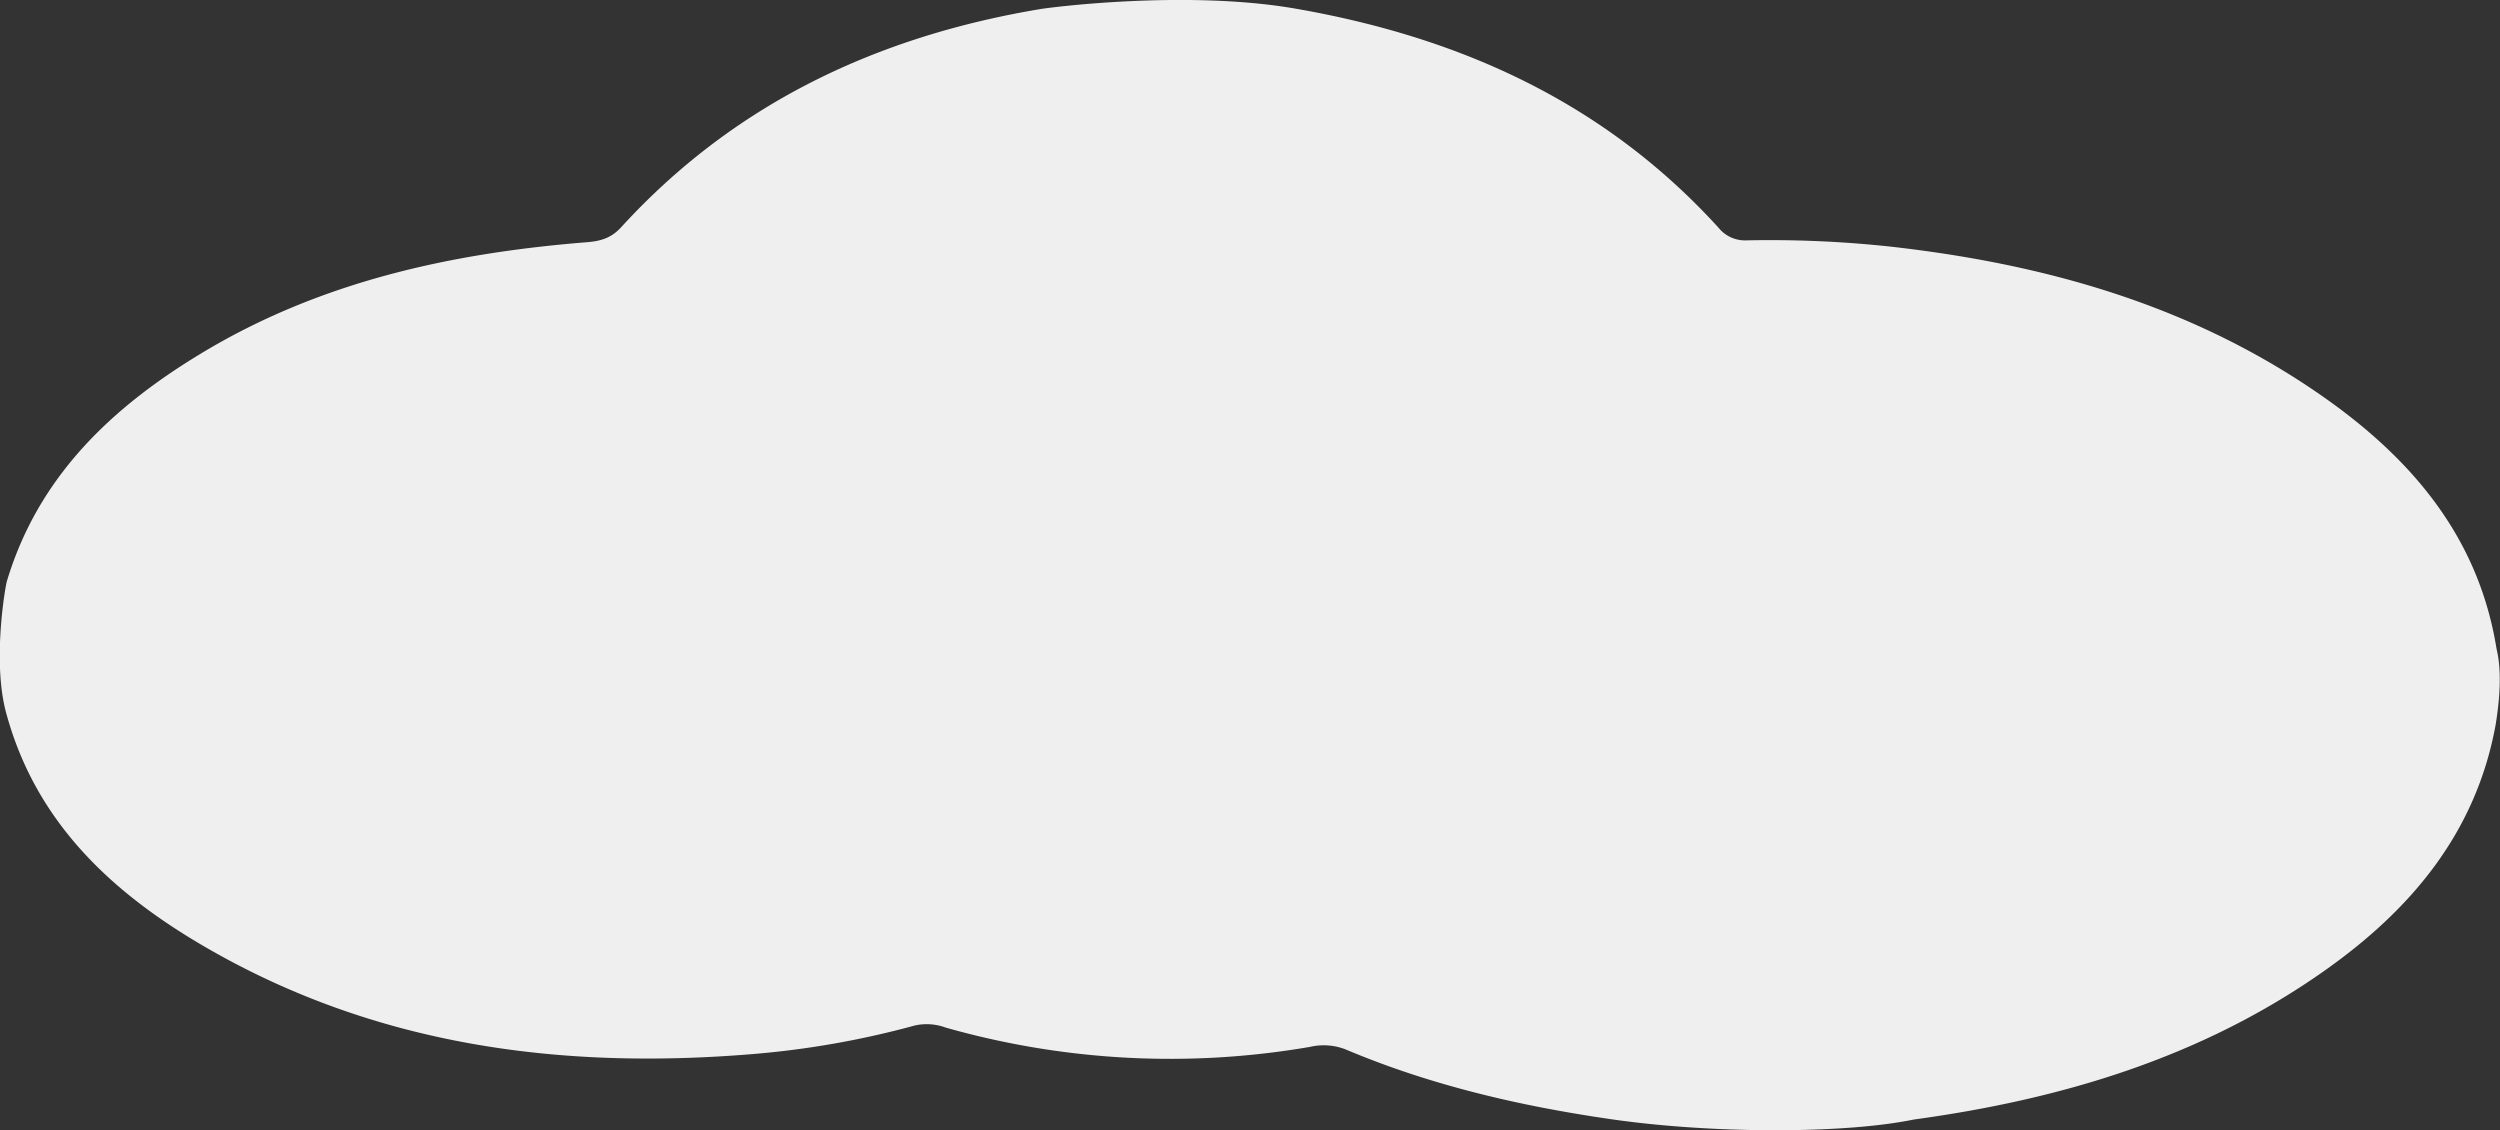 <svg id="Layer_1" data-name="Layer 1" xmlns="http://www.w3.org/2000/svg" viewBox="0 0 515.63 233.12"><rect x="0" y="0" width="515.63" height="233.12" fill="#333333" stroke="none"/><defs><style>.cls-1{fill:#efefef;}</style></defs><title>cloudw</title><path class="cls-1" d="M283.1,12.68c34,5.9,63.8,19.35,87.32,45.2A7,7,0,0,0,376,60.49a232.81,232.81,0,0,1,29.4,1.23c32.37,3.59,63,12.21,90,31.21,18.13,12.77,31.73,28.82,35.45,51.58.15,1,1.59,5.25-.16,15.93-4.07,22.28-17.5,38.15-35.33,50.71-25.39,17.91-54.26,26.51-84.69,30.67-14.23,2.94-41.23,2.94-61.91,0-19-2.72-37.6-7-55.36-14.51a12.49,12.49,0,0,0-7.29-.47,169.59,169.59,0,0,1-75.13-4,11.21,11.21,0,0,0-6.33-.42,183.68,183.68,0,0,1-33.38,5.89c-39.84,3.3-78.12-1.76-113.25-22.24-19.37-11.29-35-26-40.93-48.69-2.65-10.64,0-25.56.28-26.53C23.84,109.23,39,94.93,57.58,83.73,82,69,109,63.11,137,60.87c2.82-.22,5-.85,7-3,23.31-25.55,52.74-39.42,86.44-45.07C231.94,12.51,260.49,8.76,283.1,12.68Z" transform="translate(-15.97 -10.91)"/></svg>